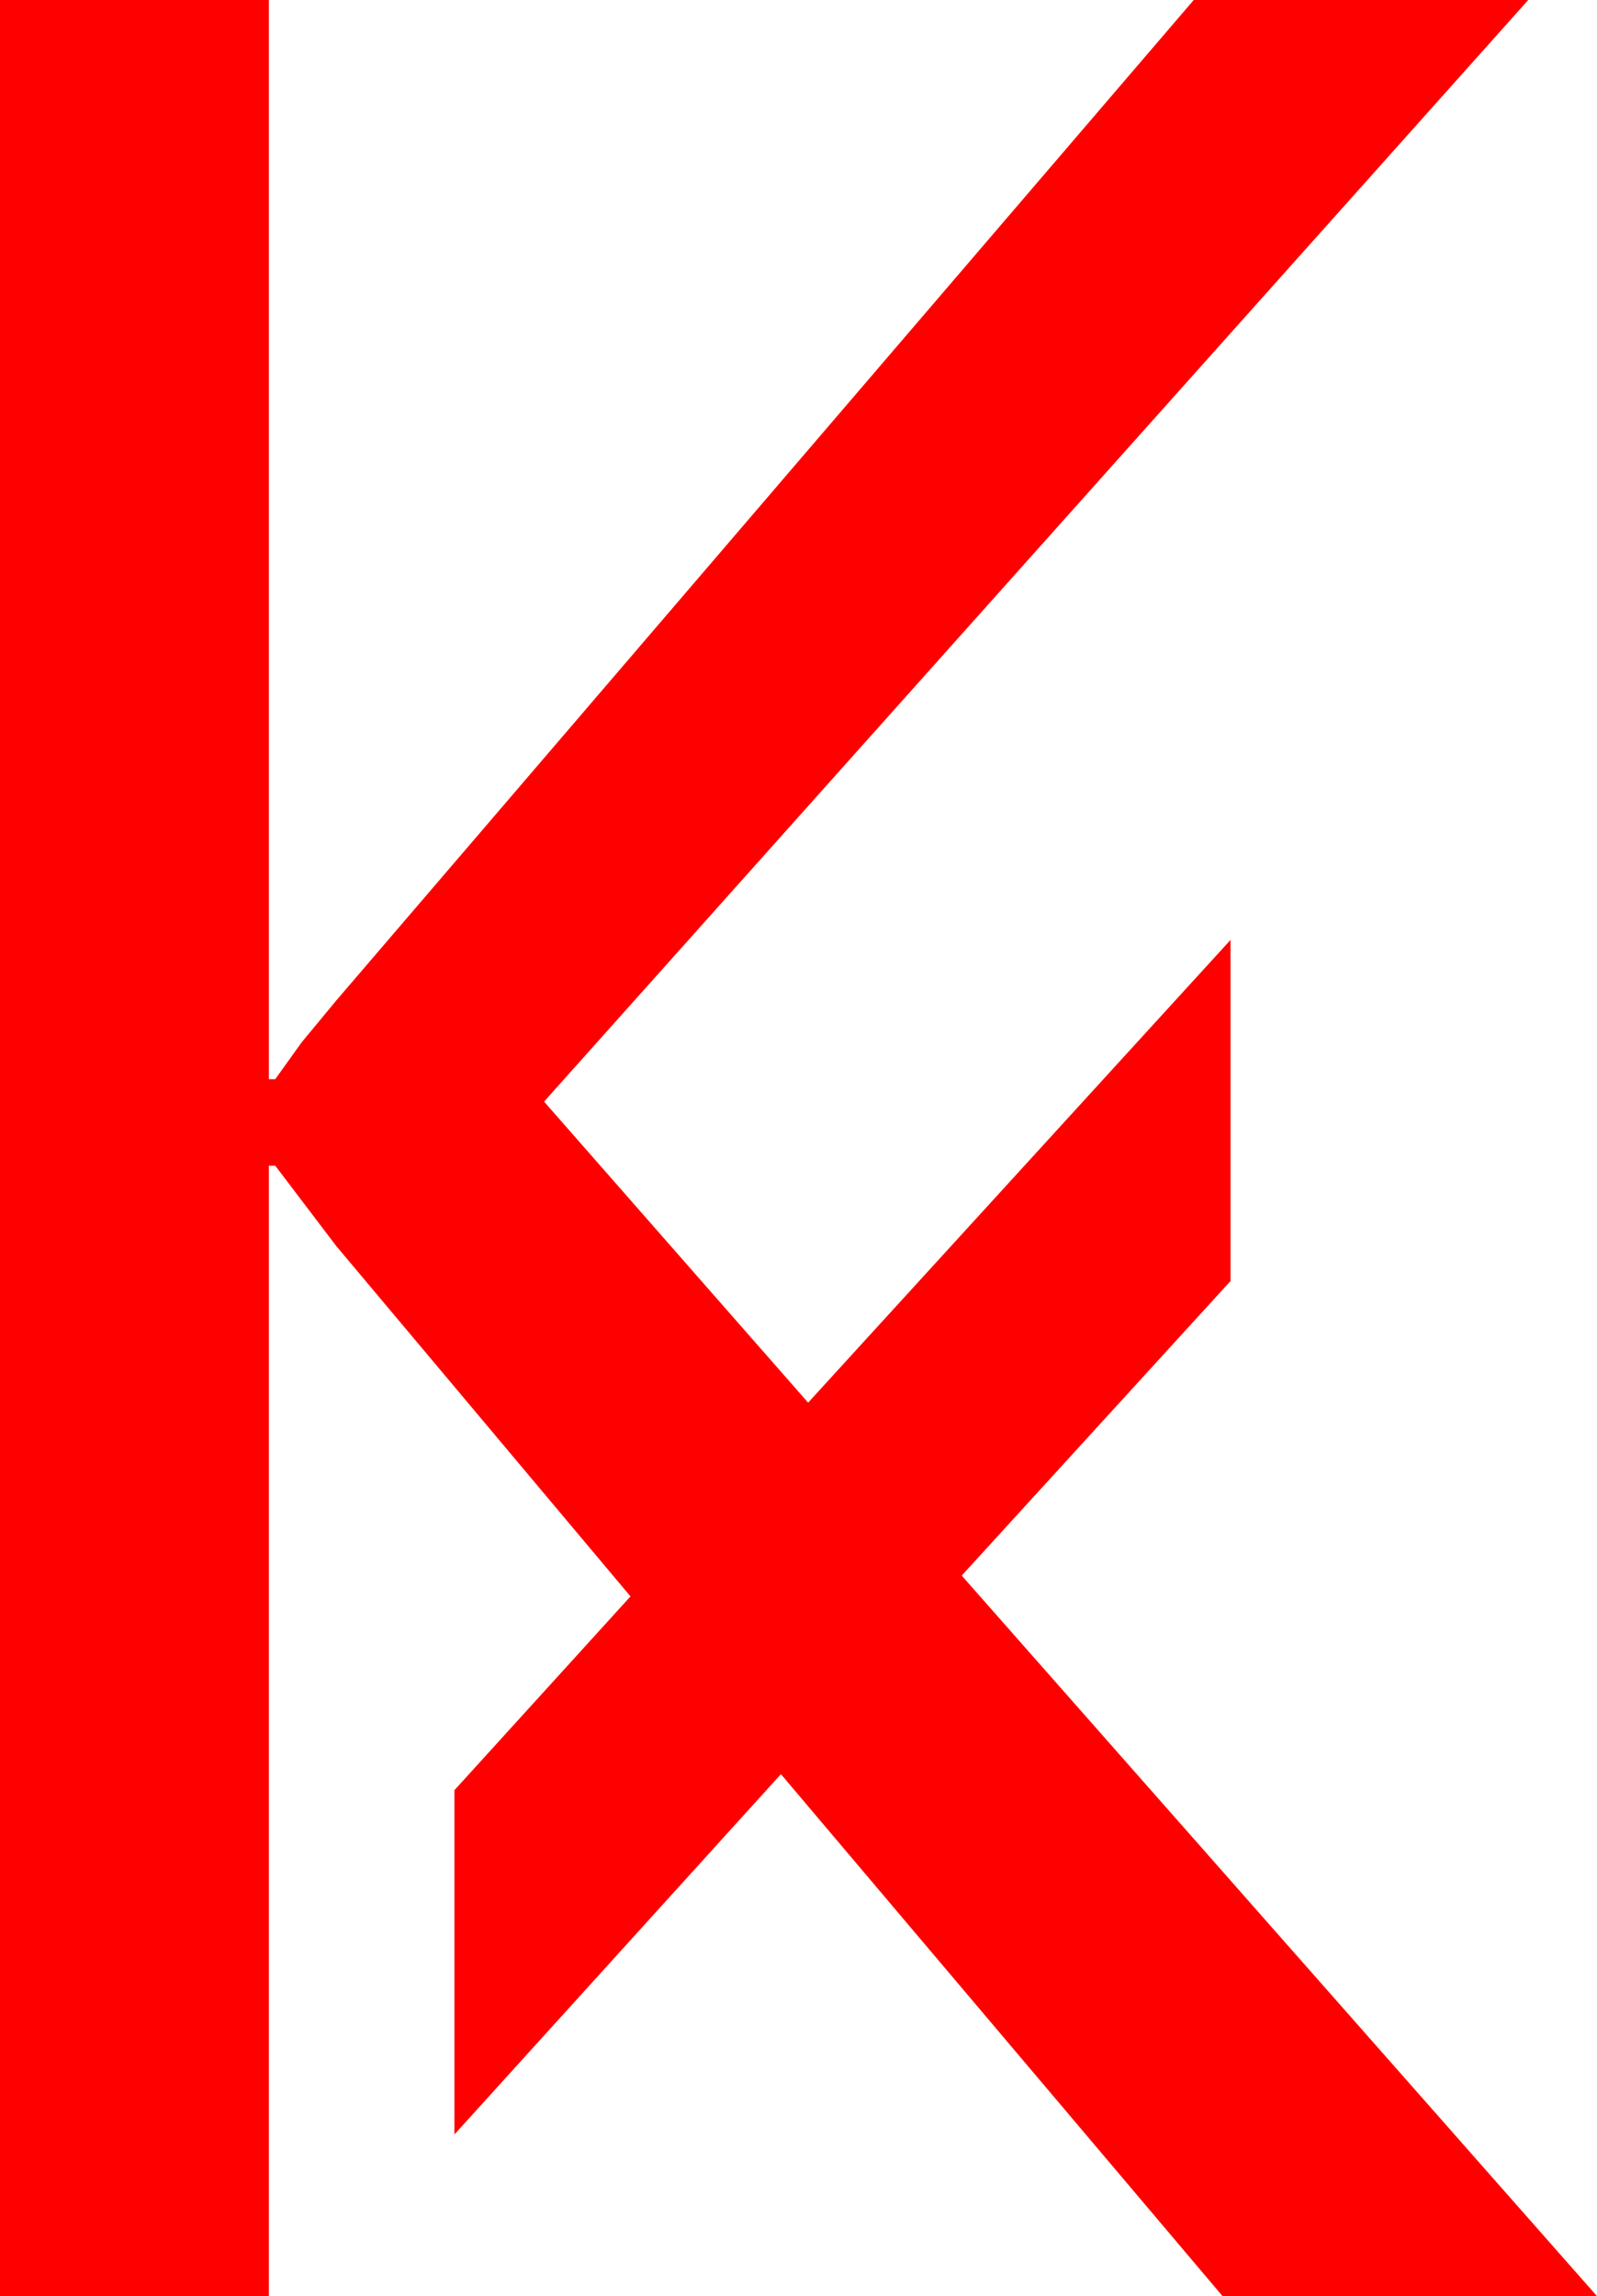<?xml version="1.0" encoding="utf-8"?>
<!DOCTYPE svg PUBLIC "-//W3C//DTD SVG 1.1//EN" "http://www.w3.org/Graphics/SVG/1.1/DTD/svg11.dtd">
<svg width="29.238" height="42.012" xmlns="http://www.w3.org/2000/svg" xmlns:xlink="http://www.w3.org/1999/xlink" xmlns:xml="http://www.w3.org/XML/1998/namespace" version="1.1">
  <g>
    <g>
      <path style="fill:#FF0000;fill-opacity:1" d="M0,0L4.922,0 4.922,19.746 5.039,19.746 5.522,19.072 6.152,18.311 21.855,0 27.979,0 9.961,20.156 14.795,25.664 22.529,17.197 22.529,23.438 17.607,28.828 29.238,42.012 22.383,42.012 14.297,32.461 8.32,39.053 8.32,32.754 11.543,29.209 6.152,22.793 5.039,21.328 4.922,21.328 4.922,42.012 0,42.012 0,0z" />
    </g>
  </g>
</svg>